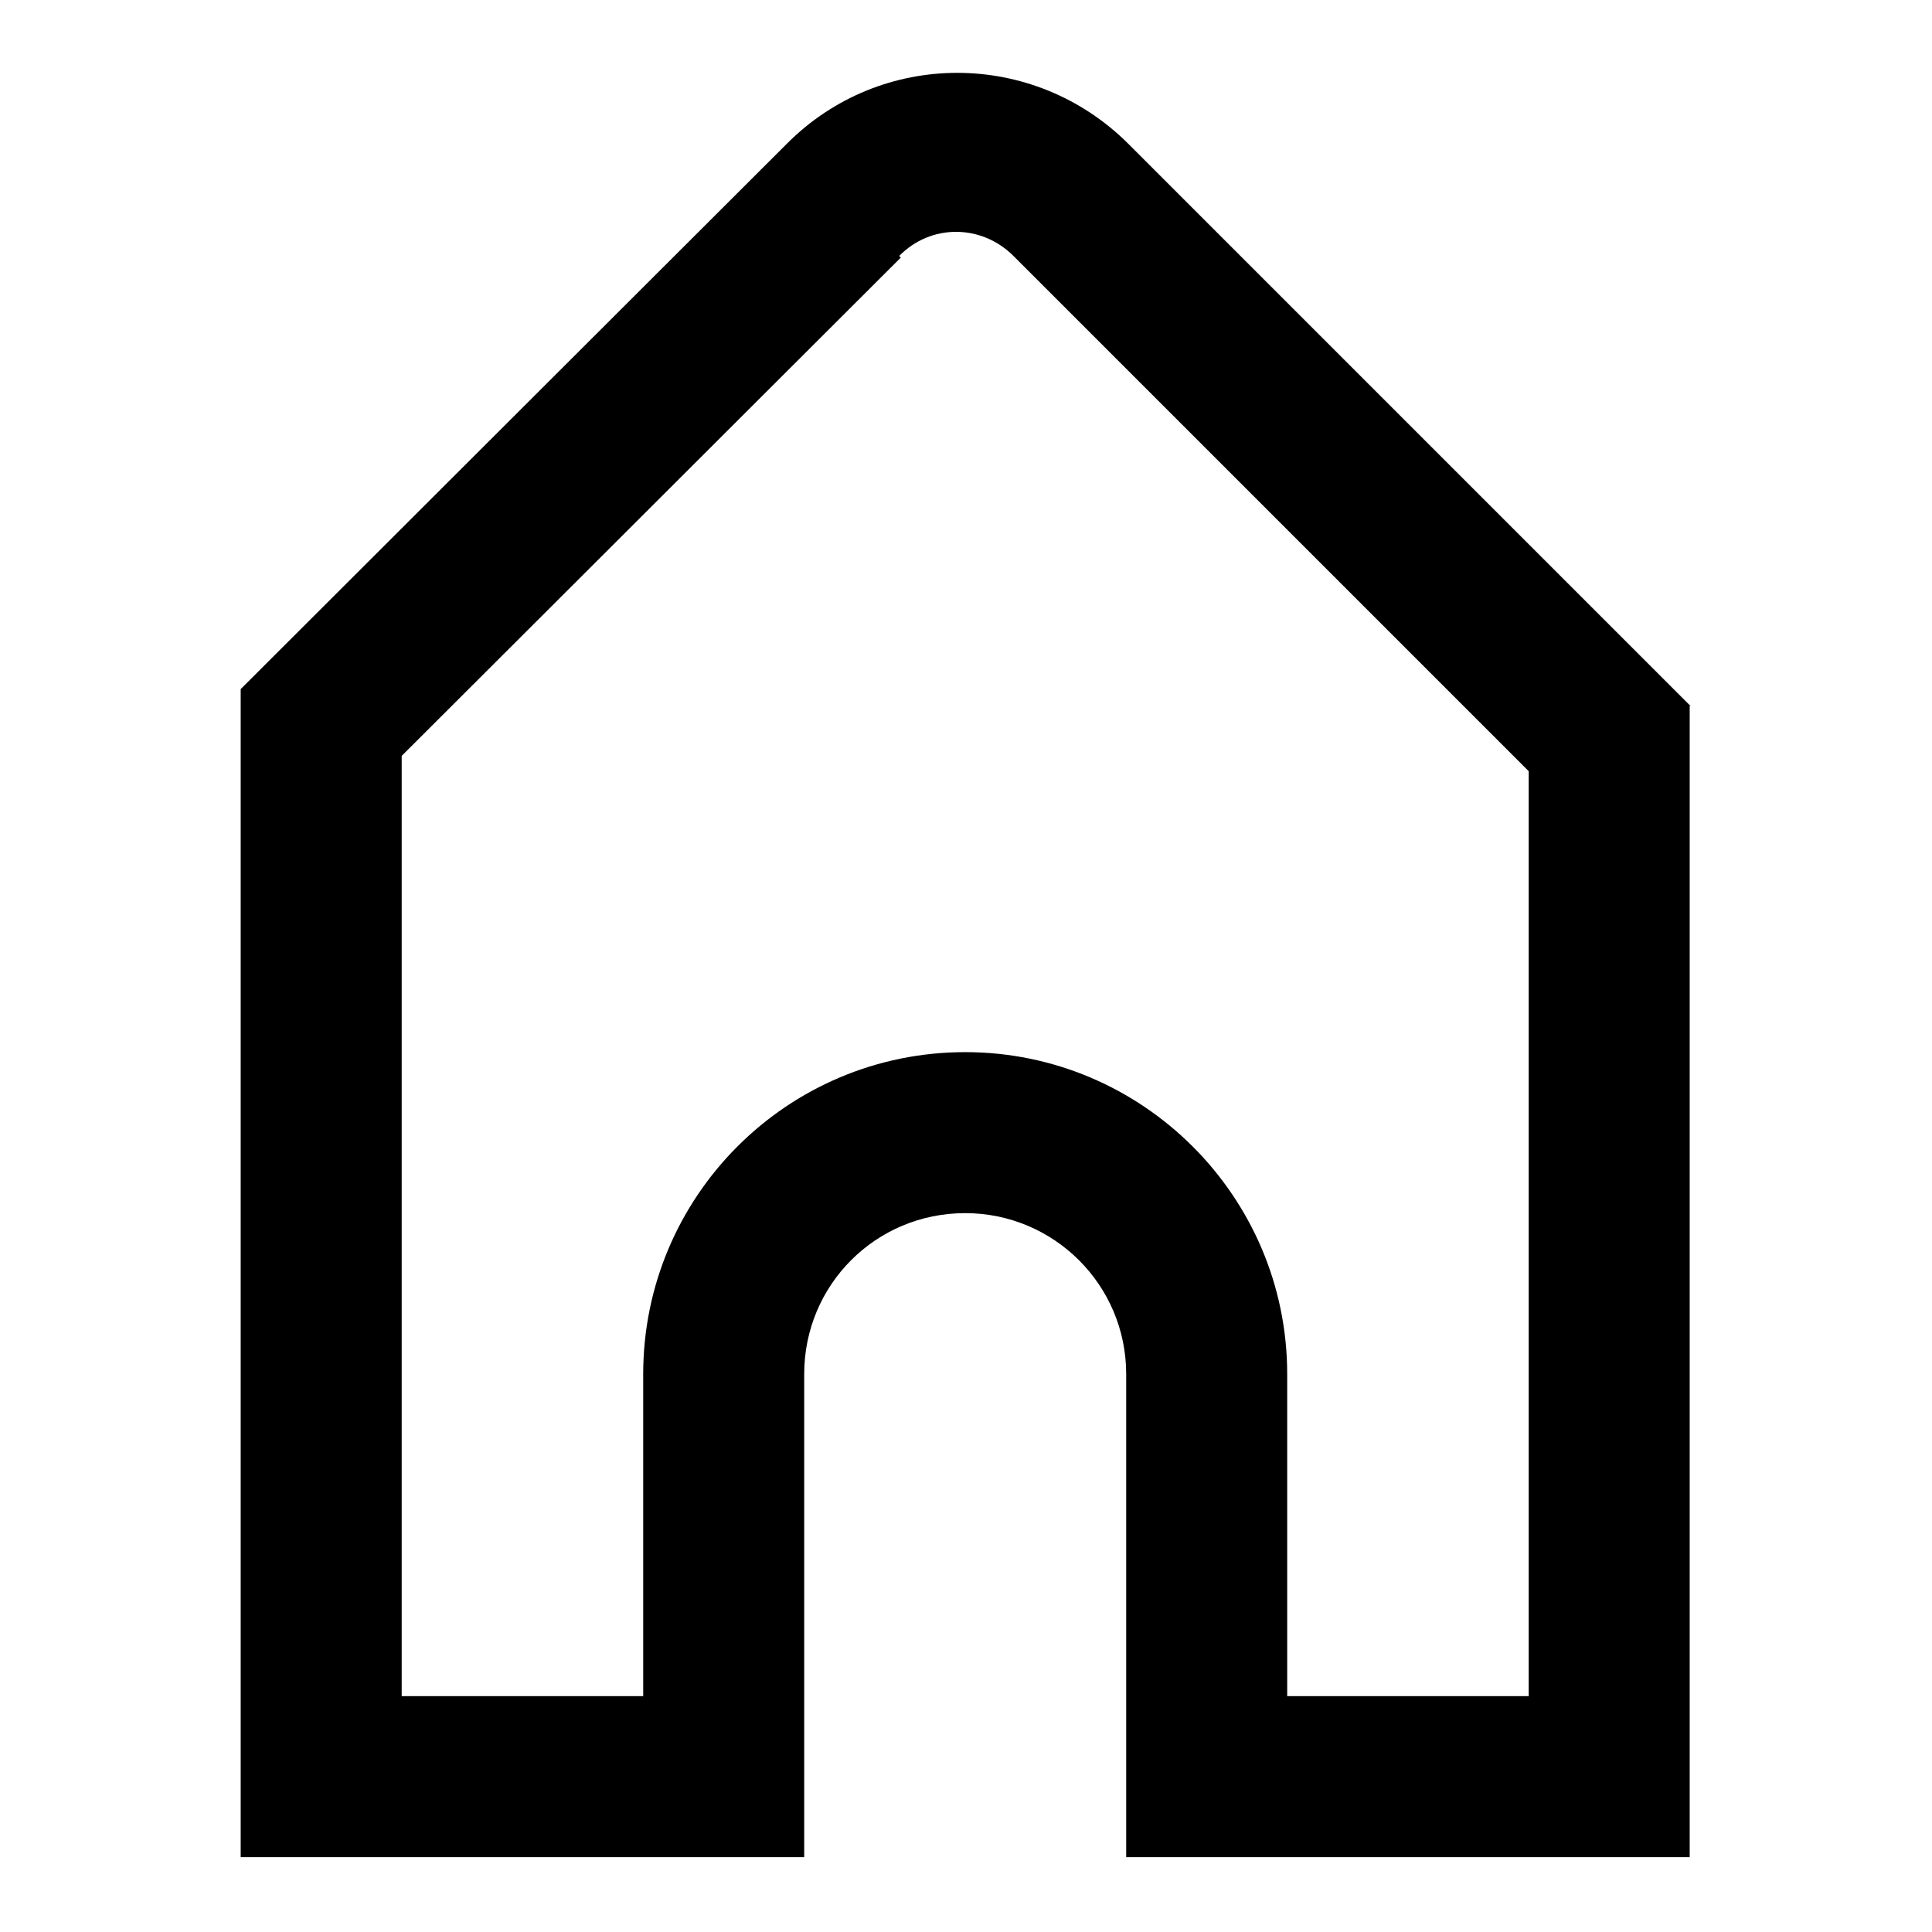 <svg viewBox="0 0 24 24" xmlns="http://www.w3.org/2000/svg"><path fill-rule="evenodd" d="M21 8.77l-6.98-6.98c-1.18-1.18-3.08-1.18-4.25 0L2.99 8.56v14.51h7v-6c0-1.11.89-2 2-2 1.1 0 2 .89 2 2v6h7V8.75ZM11.19 3.2l-6.2 6.19v11.68h3v-4c0-2.21 1.79-4 4-4 2.2 0 4 1.79 4 4v4h3V9.58l-6.4-6.4c-.4-.4-1.03-.4-1.42 0Z"/></svg>